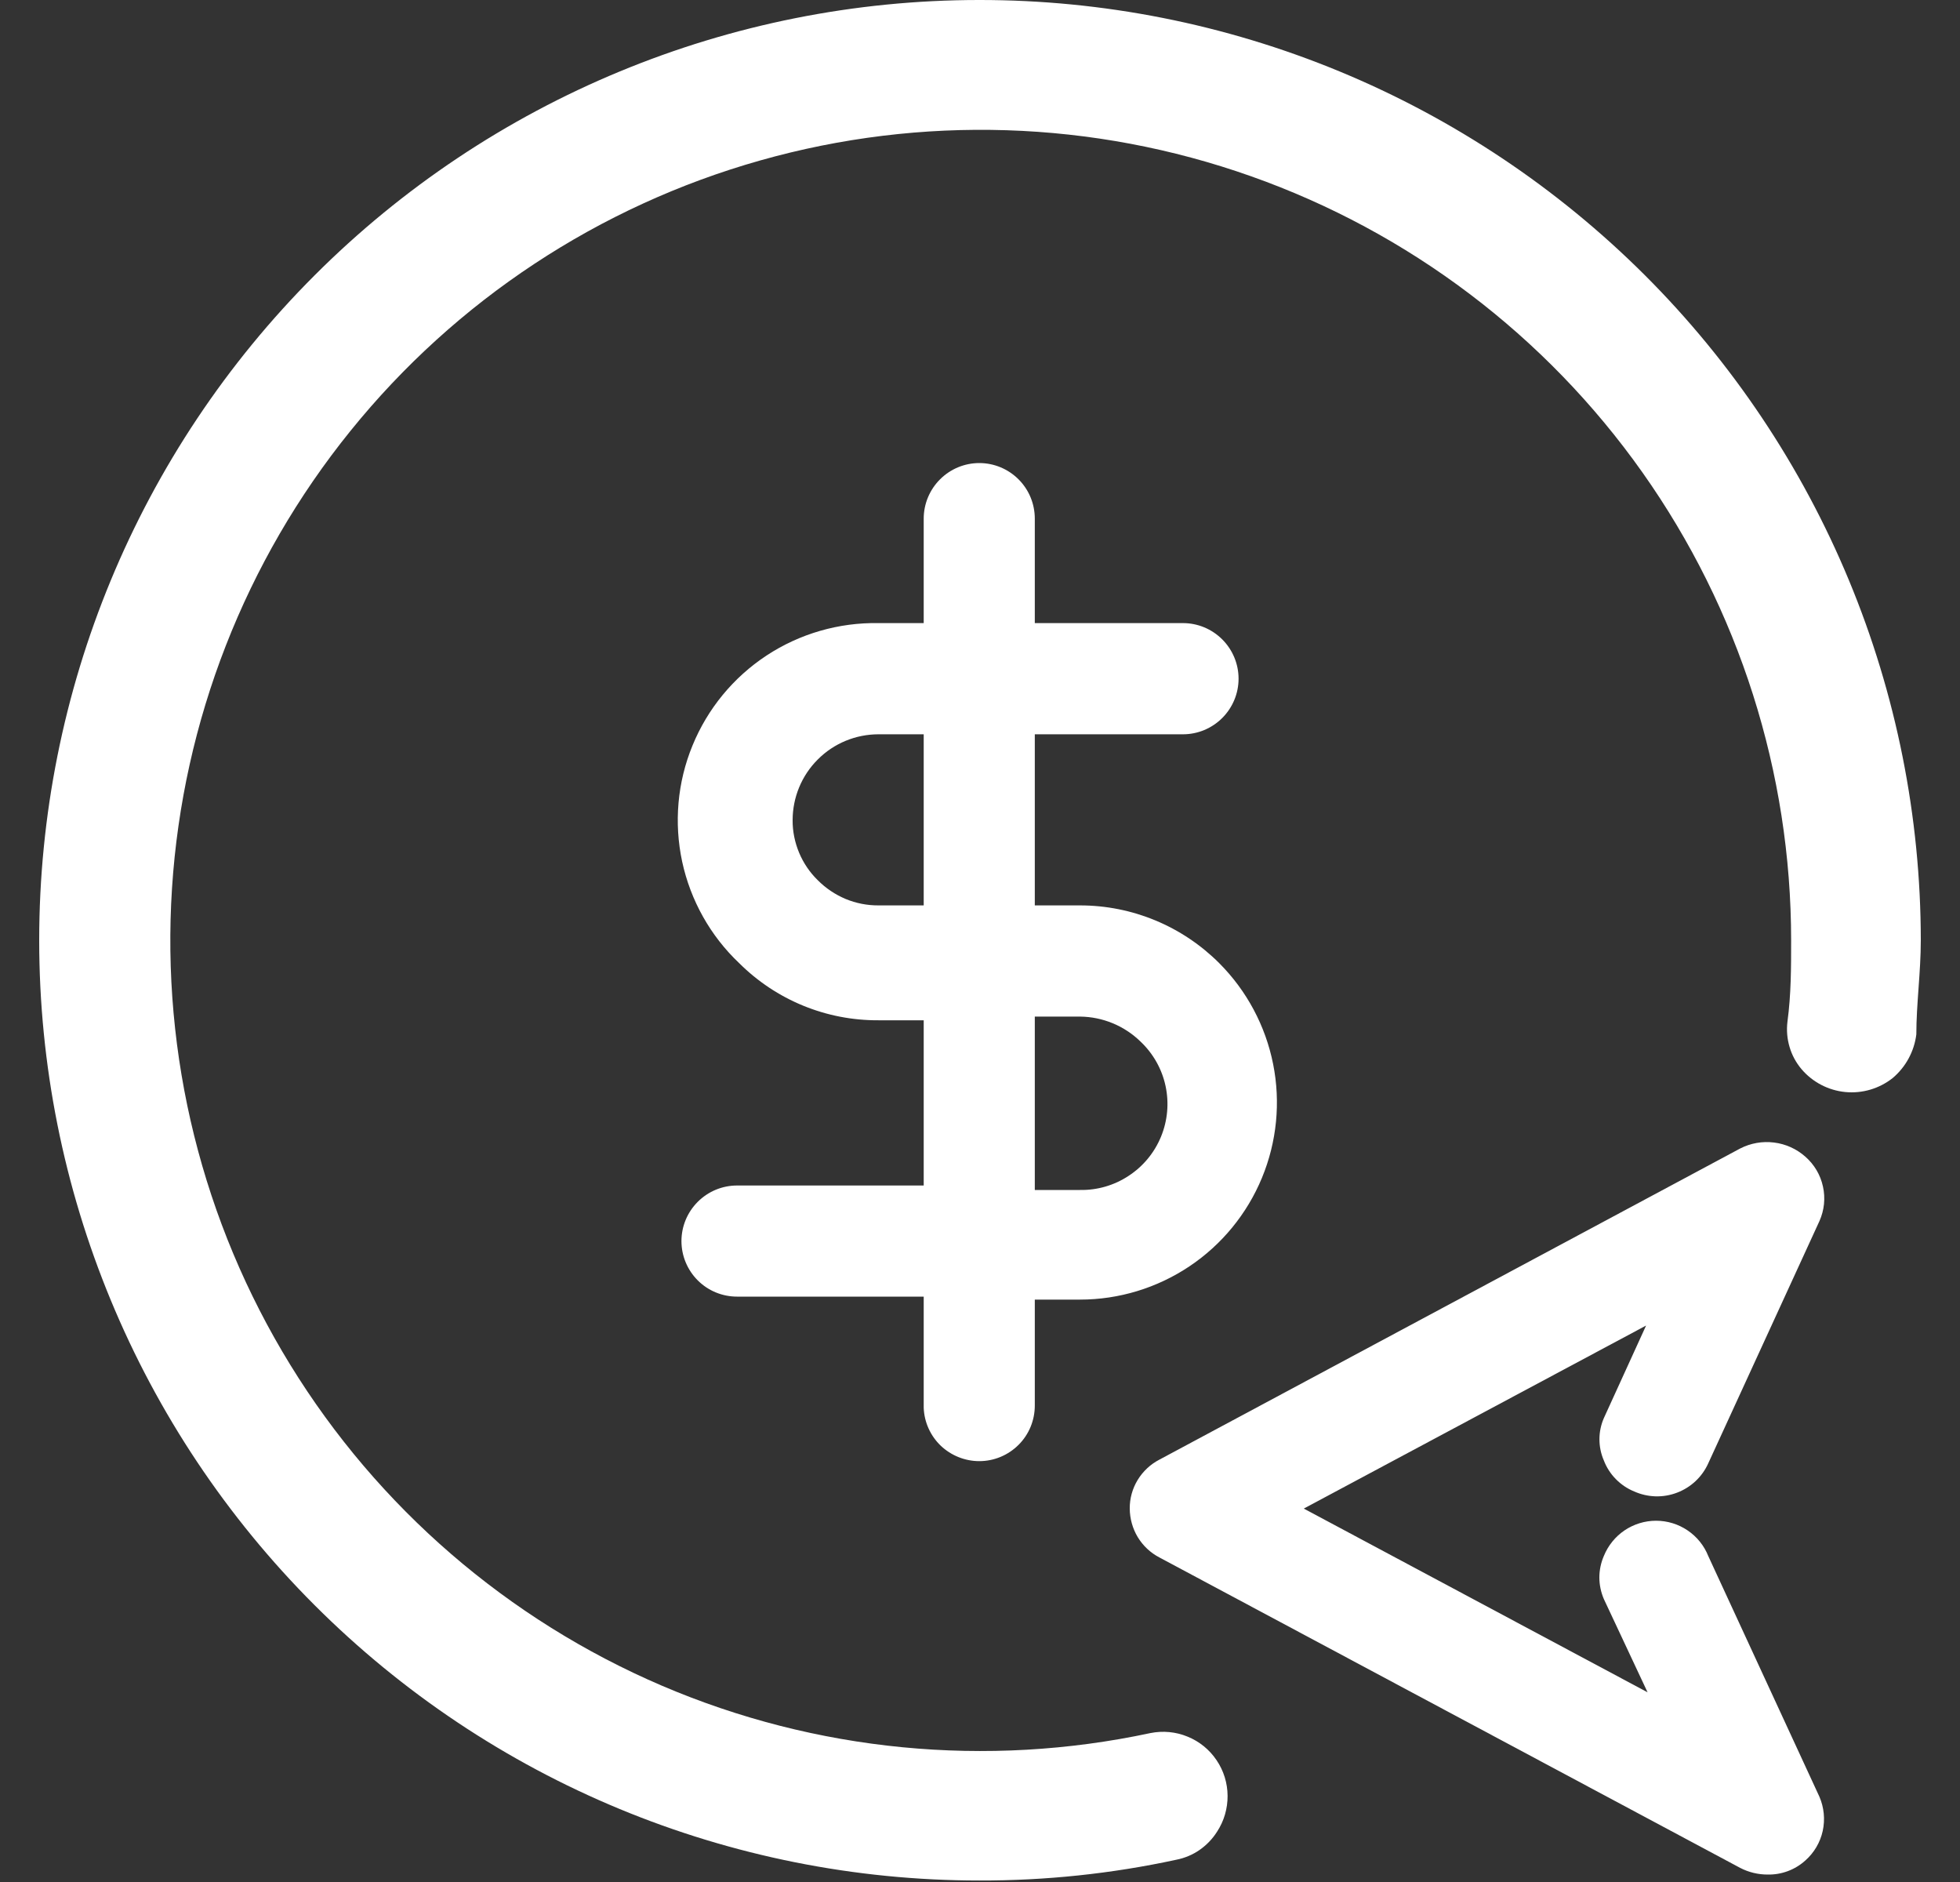 <svg width="25" height="24" viewBox="0 0 25 24" fill="none" xmlns="http://www.w3.org/2000/svg">
<rect x="0" y="0" width="25" height="24" fill="#333333" stroke="none"/>
<path d="M12.491 18.633C12.679 18.633 12.859 18.558 12.992 18.425C13.125 18.293 13.199 18.112 13.199 17.924V16.573H13.776C14.273 16.573 14.758 16.425 15.171 16.149C15.584 15.873 15.906 15.48 16.096 15.021C16.286 14.562 16.336 14.057 16.239 13.57C16.142 13.083 15.903 12.635 15.552 12.283C15.319 12.05 15.042 11.864 14.738 11.738C14.433 11.611 14.106 11.546 13.776 11.546H13.199V9.364H15.089C15.277 9.364 15.457 9.289 15.59 9.156C15.723 9.023 15.798 8.843 15.798 8.655C15.798 8.467 15.723 8.287 15.59 8.154C15.457 8.021 15.277 7.946 15.089 7.946H13.199V6.614C13.199 6.426 13.125 6.246 12.992 6.113C12.859 5.98 12.679 5.905 12.491 5.905C12.303 5.905 12.123 5.98 11.99 6.113C11.857 6.246 11.782 6.426 11.782 6.614V7.946H11.206C10.699 7.937 10.201 8.081 9.778 8.359C9.354 8.638 9.025 9.038 8.833 9.507C8.64 9.976 8.595 10.492 8.701 10.988C8.808 11.483 9.061 11.935 9.429 12.283C9.663 12.516 9.94 12.7 10.245 12.825C10.55 12.95 10.876 13.013 11.206 13.011H11.782V15.118H9.401C9.213 15.118 9.033 15.193 8.9 15.326C8.767 15.459 8.692 15.639 8.692 15.827C8.692 16.015 8.767 16.195 8.9 16.328C9.033 16.461 9.213 16.535 9.401 16.535H11.782V17.953C11.789 18.136 11.867 18.309 11.999 18.436C12.132 18.562 12.308 18.633 12.491 18.633ZM13.199 12.964H13.776C14.066 12.967 14.343 13.082 14.55 13.285C14.71 13.437 14.821 13.634 14.867 13.85C14.913 14.066 14.893 14.29 14.809 14.495C14.725 14.699 14.582 14.873 14.397 14.994C14.213 15.116 13.996 15.179 13.776 15.175H13.199V12.964ZM11.206 11.546C11.062 11.547 10.919 11.519 10.786 11.464C10.653 11.408 10.532 11.327 10.431 11.225C10.329 11.126 10.248 11.006 10.193 10.875C10.138 10.743 10.109 10.602 10.11 10.46C10.11 10.169 10.225 9.89 10.431 9.685C10.636 9.479 10.915 9.364 11.206 9.364H11.782V11.546H11.206Z" fill="white"/>
<path d="M21.789 19.843C21.736 19.71 21.644 19.596 21.525 19.516C21.407 19.436 21.267 19.393 21.123 19.393C20.98 19.393 20.84 19.436 20.721 19.516C20.603 19.596 20.511 19.71 20.457 19.843C20.42 19.929 20.4 20.022 20.4 20.117C20.4 20.211 20.42 20.304 20.457 20.391L21.015 21.581L16.63 19.238L20.996 16.904L20.457 18.085C20.42 18.17 20.401 18.262 20.401 18.354C20.401 18.447 20.42 18.539 20.457 18.624C20.491 18.713 20.543 18.794 20.61 18.862C20.677 18.93 20.756 18.984 20.845 19.02C21.018 19.097 21.214 19.103 21.391 19.035C21.568 18.968 21.711 18.834 21.789 18.661L23.207 15.572C23.269 15.433 23.285 15.279 23.252 15.131C23.22 14.983 23.141 14.85 23.027 14.75C22.915 14.651 22.776 14.588 22.628 14.57C22.479 14.551 22.329 14.578 22.196 14.646L14.788 18.614C14.674 18.673 14.578 18.763 14.511 18.873C14.444 18.983 14.409 19.109 14.41 19.238C14.411 19.366 14.446 19.492 14.512 19.602C14.579 19.712 14.674 19.802 14.788 19.861L22.196 23.82C22.304 23.876 22.424 23.905 22.545 23.905C22.723 23.909 22.895 23.845 23.027 23.726C23.139 23.627 23.217 23.495 23.249 23.349C23.281 23.203 23.266 23.05 23.207 22.913L21.789 19.843Z" fill="white"/>
<path d="M12.491 3.72327e-06C9.31 3.72327e-06 6.261 1.263 4.012 3.512C1.763 5.761 0.5 8.81 0.5 11.991C0.5 15.171 1.763 18.221 4.012 20.469C6.261 22.718 9.31 23.981 12.491 23.981C13.335 23.983 14.178 23.895 15.004 23.716C15.111 23.695 15.212 23.653 15.301 23.591C15.39 23.529 15.466 23.45 15.524 23.358C15.613 23.222 15.659 23.063 15.658 22.901C15.657 22.738 15.608 22.58 15.517 22.446C15.426 22.311 15.298 22.207 15.147 22.146C14.997 22.084 14.832 22.069 14.673 22.101C12.583 22.548 10.406 22.337 8.441 21.496C6.476 20.654 4.821 19.225 3.702 17.404C2.583 15.583 2.056 13.46 2.194 11.327C2.332 9.194 3.127 7.156 4.471 5.494C5.814 3.832 7.64 2.627 9.697 2.046C11.754 1.464 13.94 1.534 15.955 2.247C17.97 2.959 19.715 4.279 20.949 6.024C22.183 7.769 22.846 9.853 22.846 11.991C22.846 12.34 22.846 12.68 22.799 13.03C22.786 13.138 22.795 13.247 22.826 13.351C22.856 13.455 22.909 13.552 22.979 13.635C23.12 13.8 23.32 13.905 23.537 13.926C23.754 13.947 23.97 13.883 24.141 13.748C24.308 13.607 24.416 13.408 24.443 13.191C24.443 12.803 24.5 12.397 24.5 11.991C24.499 10.415 24.187 8.854 23.583 7.399C22.979 5.944 22.094 4.621 20.979 3.508C19.863 2.395 18.54 1.512 17.084 0.91C15.627 0.308 14.066 -0.001 12.491 3.72327e-06Z" fill="white"/>
</svg>
